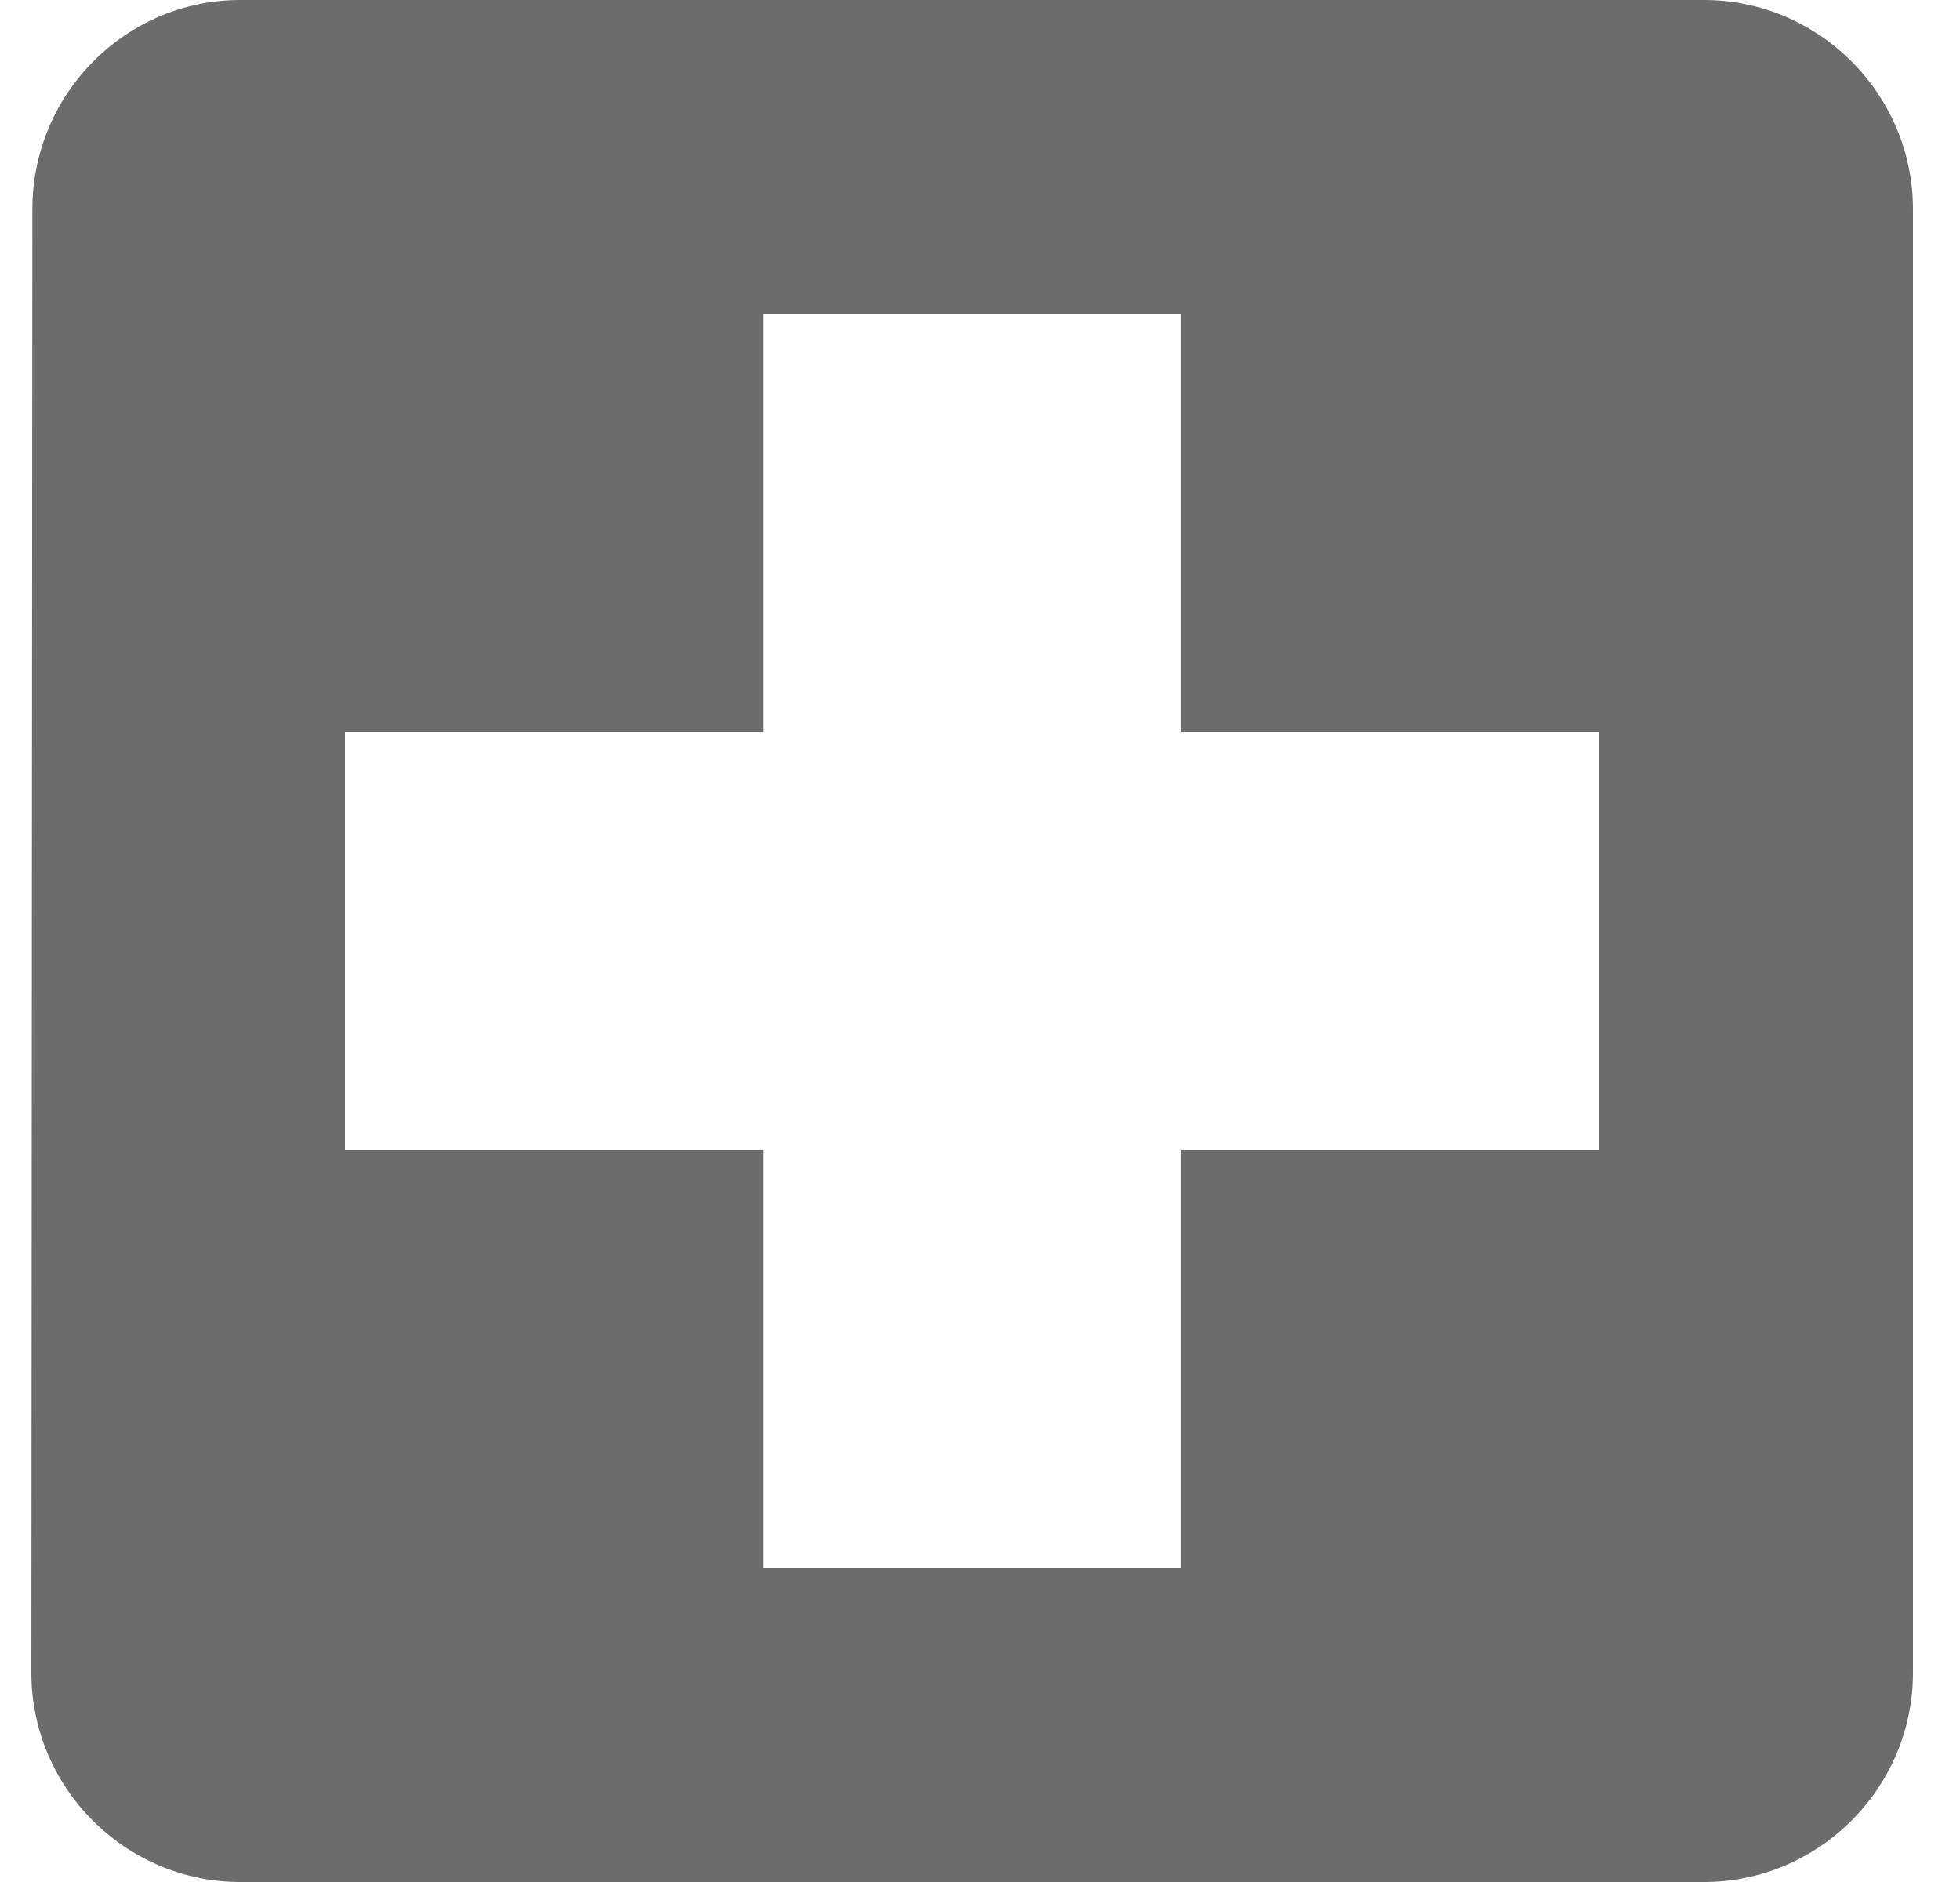 <svg width="25" height="24" viewBox="0 0 25 24" fill="none" xmlns="http://www.w3.org/2000/svg">
<path d="M21.733 0H3.067C1.6 0 0.413 1.2 0.413 2.667L0.4 21.333C0.4 22.8 1.6 24 3.067 24H21.733C23.2 24 24.4 22.8 24.4 21.333V2.667C24.4 1.2 23.2 0 21.733 0ZM20.4 14.667H15.067V20H9.733V14.667H4.4V9.333H9.733V4H15.067V9.333H20.4V14.667Z" fill="#6C6C6C"/>
</svg>
